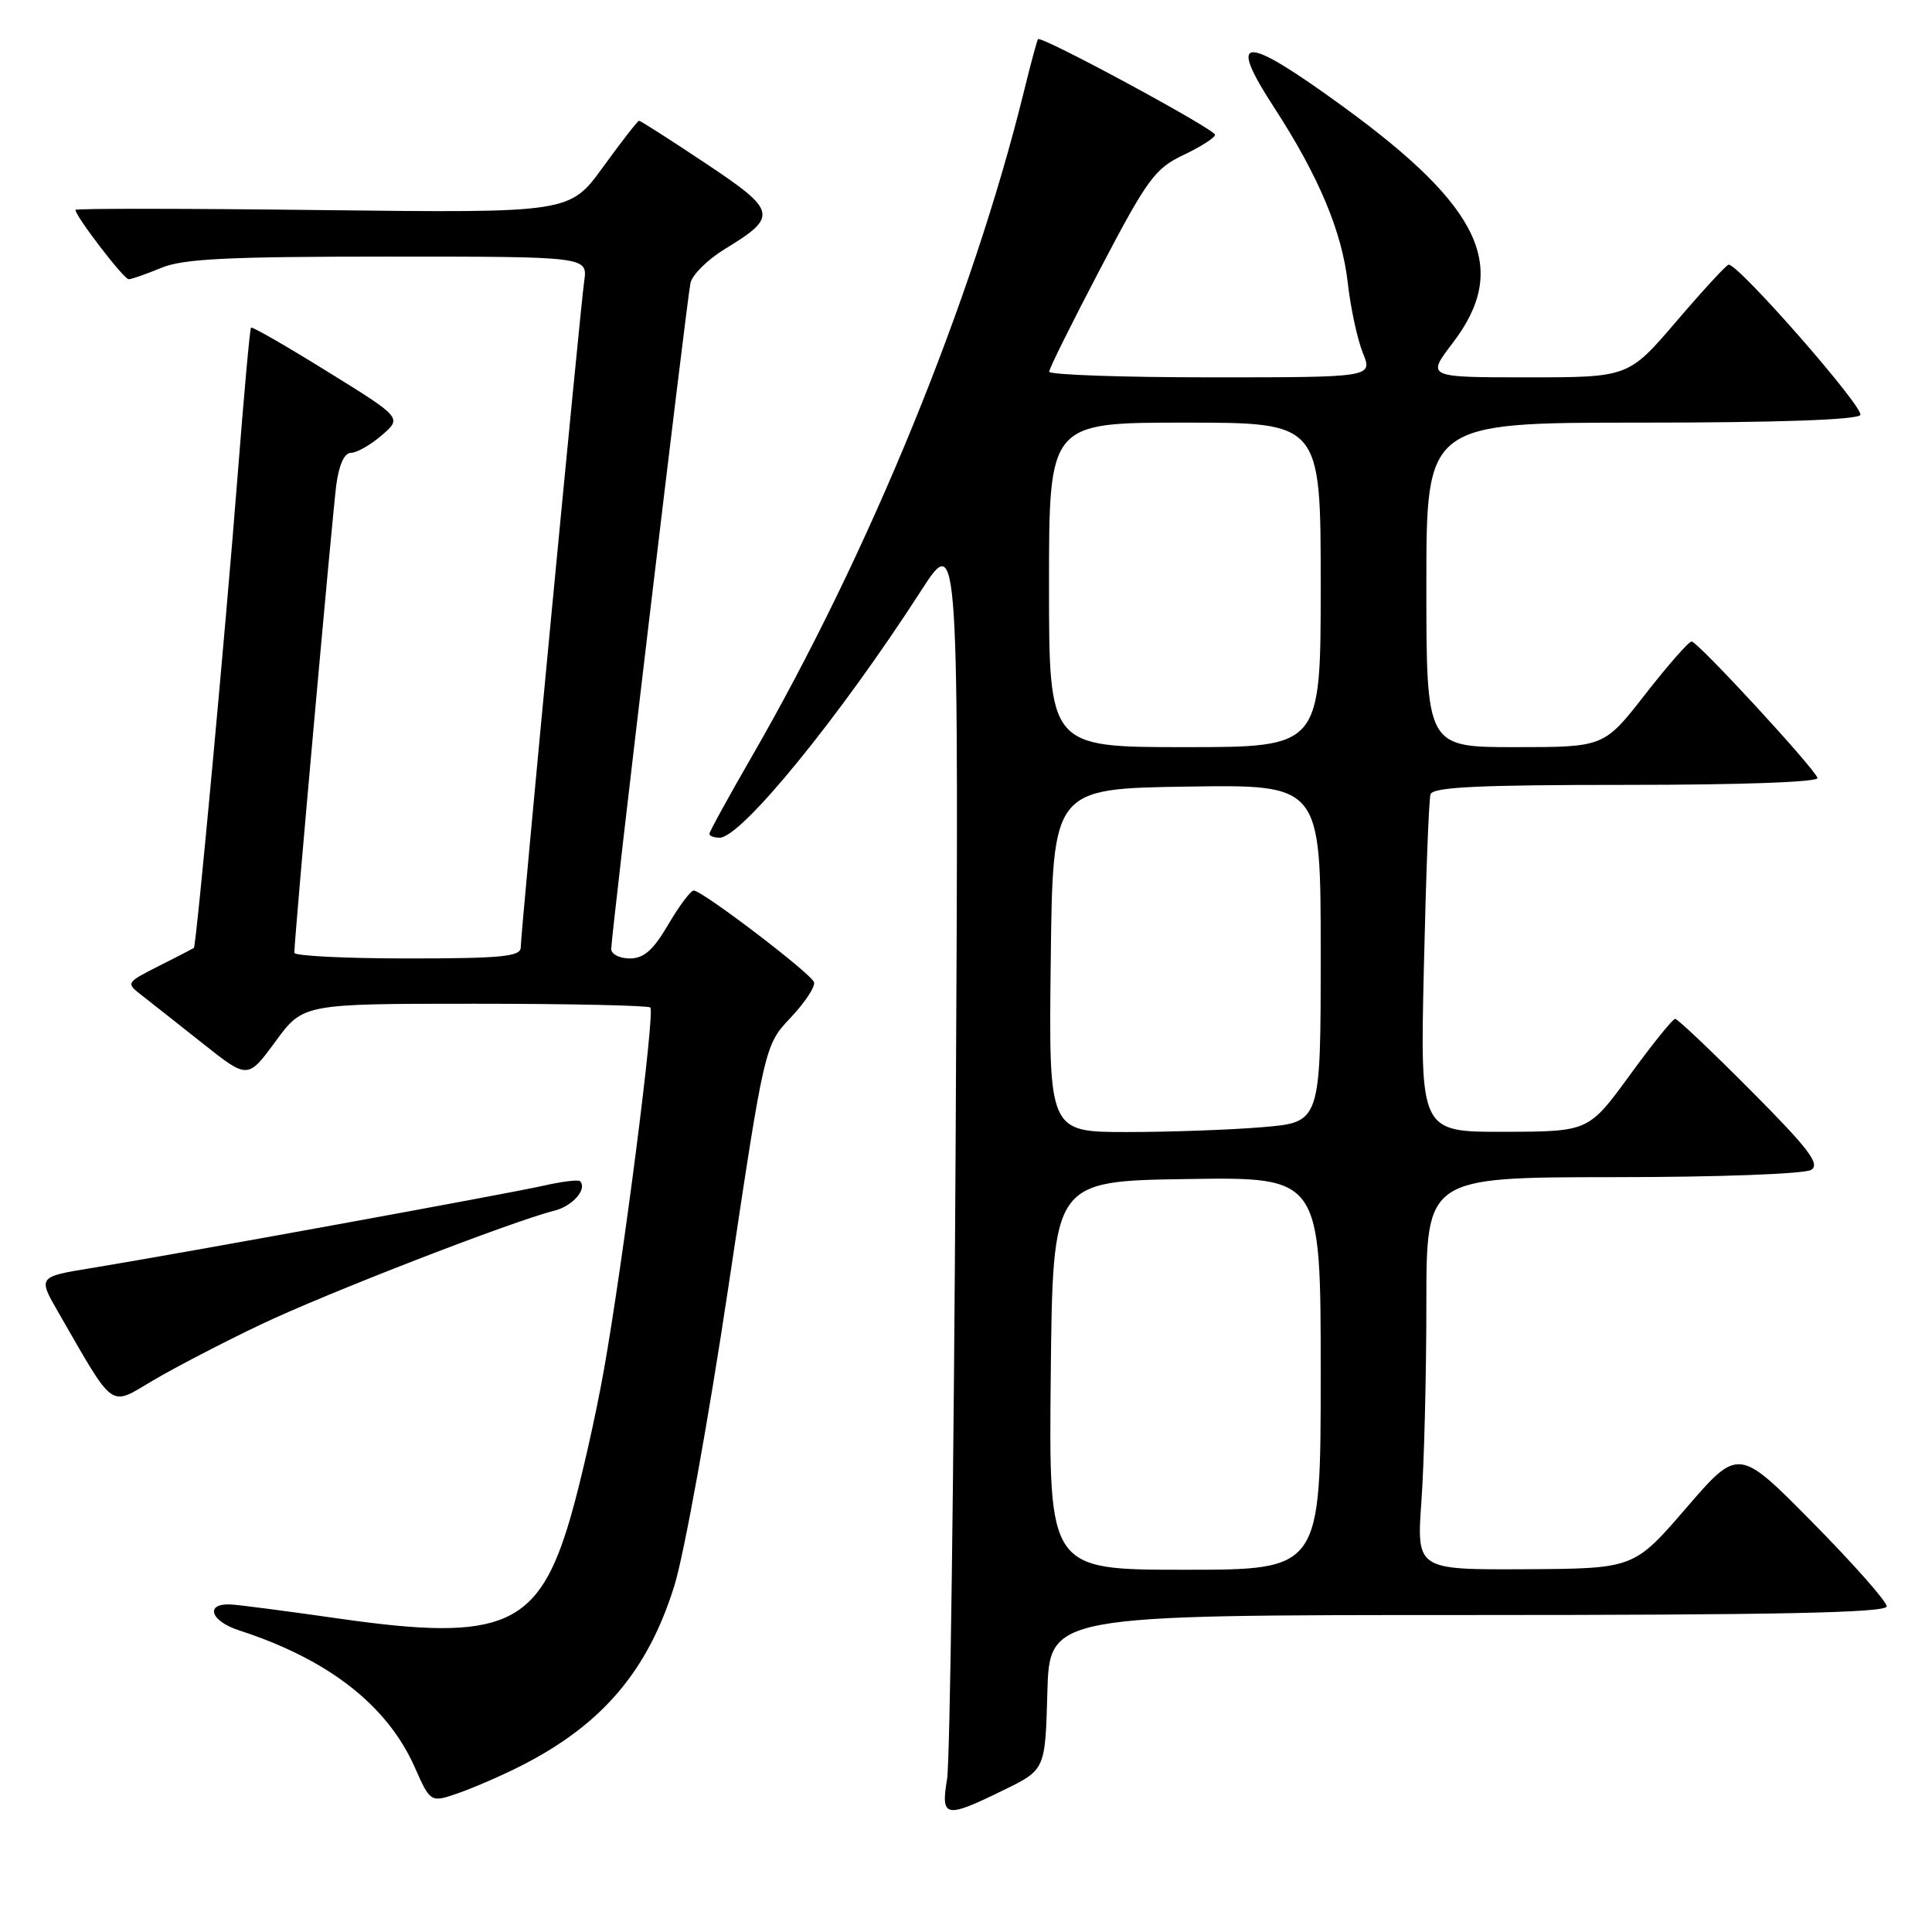 <?xml version="1.0" encoding="UTF-8" standalone="no"?>
<!DOCTYPE svg PUBLIC "-//W3C//DTD SVG 1.1//EN" "http://www.w3.org/Graphics/SVG/1.1/DTD/svg11.dtd" >
<svg xmlns="http://www.w3.org/2000/svg" xmlns:xlink="http://www.w3.org/1999/xlink" version="1.1" viewBox="0 0 256 256">
 <g >
 <path fill="currentColor"
d=" M 133.00 237.19 C 138.50 234.50 138.50 234.50 138.78 224.25 C 139.07 214.00 139.07 214.00 194.53 214.00 C 235.78 214.00 250.00 213.70 250.00 212.85 C 250.00 212.21 245.58 207.21 240.18 201.74 C 230.36 191.79 230.36 191.79 223.43 199.82 C 216.50 207.85 216.50 207.85 202.10 207.93 C 187.70 208.00 187.70 208.00 188.35 198.85 C 188.71 193.81 189.00 182.11 189.00 172.85 C 189.00 156.00 189.00 156.00 213.75 155.98 C 227.73 155.98 239.15 155.55 240.00 155.01 C 241.21 154.24 239.66 152.21 232.02 144.53 C 226.81 139.29 222.28 135.00 221.97 135.00 C 221.65 135.00 218.94 138.36 215.95 142.47 C 210.50 149.94 210.50 149.94 199.34 149.97 C 188.17 150.00 188.17 150.00 188.67 128.25 C 188.94 116.29 189.33 105.94 189.55 105.25 C 189.85 104.29 195.93 104.00 215.55 104.00 C 230.74 104.00 241.03 103.63 240.83 103.08 C 240.32 101.67 224.94 85.00 224.15 85.00 C 223.77 85.00 221.00 88.15 218.00 92.00 C 212.54 99.00 212.54 99.00 200.77 99.00 C 189.00 99.00 189.00 99.00 189.00 77.50 C 189.00 56.00 189.00 56.00 217.44 56.00 C 235.46 56.00 246.11 55.63 246.50 54.99 C 247.08 54.07 230.30 34.91 229.05 35.07 C 228.75 35.10 225.64 38.48 222.14 42.57 C 215.78 50.00 215.78 50.00 202.40 50.00 C 189.01 50.00 189.01 50.00 192.51 45.42 C 200.05 35.54 196.35 27.52 178.10 14.22 C 164.76 4.50 162.49 4.49 168.80 14.20 C 174.74 23.34 177.83 30.70 178.59 37.51 C 178.96 40.80 179.86 44.96 180.58 46.75 C 181.90 50.00 181.90 50.00 160.45 50.00 C 148.65 50.00 139.01 49.66 139.02 49.25 C 139.02 48.84 142.10 42.65 145.85 35.50 C 152.04 23.69 153.05 22.32 156.83 20.53 C 159.12 19.44 161.00 18.24 161.00 17.86 C 161.00 17.13 137.95 4.67 137.54 5.19 C 137.41 5.36 136.57 8.47 135.68 12.10 C 128.85 39.86 115.14 73.37 99.56 100.35 C 96.50 105.65 94.00 110.21 94.00 110.49 C 94.00 110.77 94.61 111.00 95.36 111.00 C 98.22 111.00 111.25 95.02 122.03 78.30 C 127.06 70.50 127.06 70.50 126.63 151.00 C 126.39 195.28 125.88 233.41 125.49 235.75 C 124.64 240.88 125.24 240.99 133.00 237.19 Z  M 69.10 233.95 C 79.81 228.50 85.87 221.36 89.36 210.10 C 90.66 205.92 93.88 188.10 96.52 170.50 C 101.31 138.50 101.31 138.50 104.77 134.84 C 106.67 132.83 108.06 130.71 107.86 130.14 C 107.45 128.97 93.05 118.00 91.92 118.00 C 91.52 118.00 90.00 120.03 88.55 122.50 C 86.56 125.90 85.31 127.00 83.46 127.00 C 82.11 127.00 81.00 126.44 80.99 125.75 C 80.99 123.92 90.99 39.86 91.49 37.50 C 91.73 36.40 93.78 34.38 96.04 33.00 C 103.15 28.68 102.98 27.95 93.48 21.63 C 88.83 18.53 84.87 16.00 84.68 16.00 C 84.50 16.00 82.36 18.75 79.92 22.11 C 75.50 28.22 75.50 28.22 42.75 27.84 C 24.74 27.62 10.00 27.61 10.00 27.81 C 10.00 28.65 16.40 37.00 17.05 37.00 C 17.44 37.00 19.37 36.32 21.35 35.50 C 24.23 34.29 30.14 34.00 51.41 34.00 C 77.87 34.00 77.87 34.00 77.41 37.25 C 76.84 41.34 69.00 123.56 69.00 125.54 C 69.00 126.75 66.48 127.00 54.00 127.00 C 45.75 127.00 39.00 126.66 39.00 126.25 C 38.99 124.51 44.05 68.13 44.56 64.25 C 44.92 61.57 45.63 60.00 46.51 60.00 C 47.27 60.00 49.10 58.96 50.58 57.68 C 53.28 55.36 53.28 55.36 43.41 49.25 C 37.98 45.88 33.41 43.25 33.26 43.41 C 33.11 43.56 32.31 52.42 31.48 63.09 C 29.91 83.25 26.01 125.35 25.69 125.61 C 25.58 125.69 23.51 126.76 21.07 127.99 C 16.70 130.20 16.67 130.24 18.75 131.86 C 19.91 132.76 23.55 135.64 26.85 138.25 C 32.83 143.00 32.83 143.00 36.50 138.00 C 40.17 133.00 40.17 133.00 62.92 133.00 C 75.43 133.00 85.89 133.23 86.17 133.50 C 86.81 134.14 82.60 166.97 80.02 181.53 C 78.94 187.60 76.96 196.36 75.61 201.01 C 71.40 215.54 66.77 217.59 45.06 214.49 C 38.15 213.50 31.65 212.65 30.60 212.60 C 27.10 212.42 27.86 214.80 31.70 216.04 C 43.52 219.87 51.34 225.98 54.97 234.20 C 57.05 238.89 57.05 238.89 60.87 237.55 C 62.97 236.80 66.68 235.19 69.10 233.95 Z  M 34.50 175.53 C 43.13 171.41 67.81 161.84 73.46 160.42 C 75.89 159.81 77.87 157.53 76.85 156.51 C 76.63 156.29 74.43 156.56 71.97 157.12 C 66.97 158.24 23.48 166.17 12.26 168.00 C 5.02 169.18 5.02 169.18 7.70 173.84 C 15.29 187.01 14.42 186.38 20.27 182.92 C 23.15 181.22 29.55 177.89 34.50 175.53 Z  M 139.23 182.25 C 139.50 156.50 139.50 156.50 157.25 156.23 C 175.00 155.95 175.00 155.95 175.00 181.98 C 175.00 208.00 175.00 208.00 156.98 208.00 C 138.97 208.00 138.97 208.00 139.23 182.25 Z  M 139.23 127.25 C 139.50 104.50 139.50 104.50 157.25 104.23 C 175.00 103.95 175.00 103.95 175.00 126.33 C 175.00 148.71 175.00 148.71 167.35 149.35 C 163.14 149.71 155.03 150.00 149.33 150.00 C 138.96 150.00 138.96 150.00 139.23 127.25 Z  M 139.00 77.50 C 139.00 56.00 139.00 56.00 157.00 56.00 C 175.00 56.00 175.00 56.00 175.00 77.50 C 175.00 99.00 175.00 99.00 157.00 99.00 C 139.00 99.00 139.00 99.00 139.00 77.50 Z "/>
</g>
</svg>